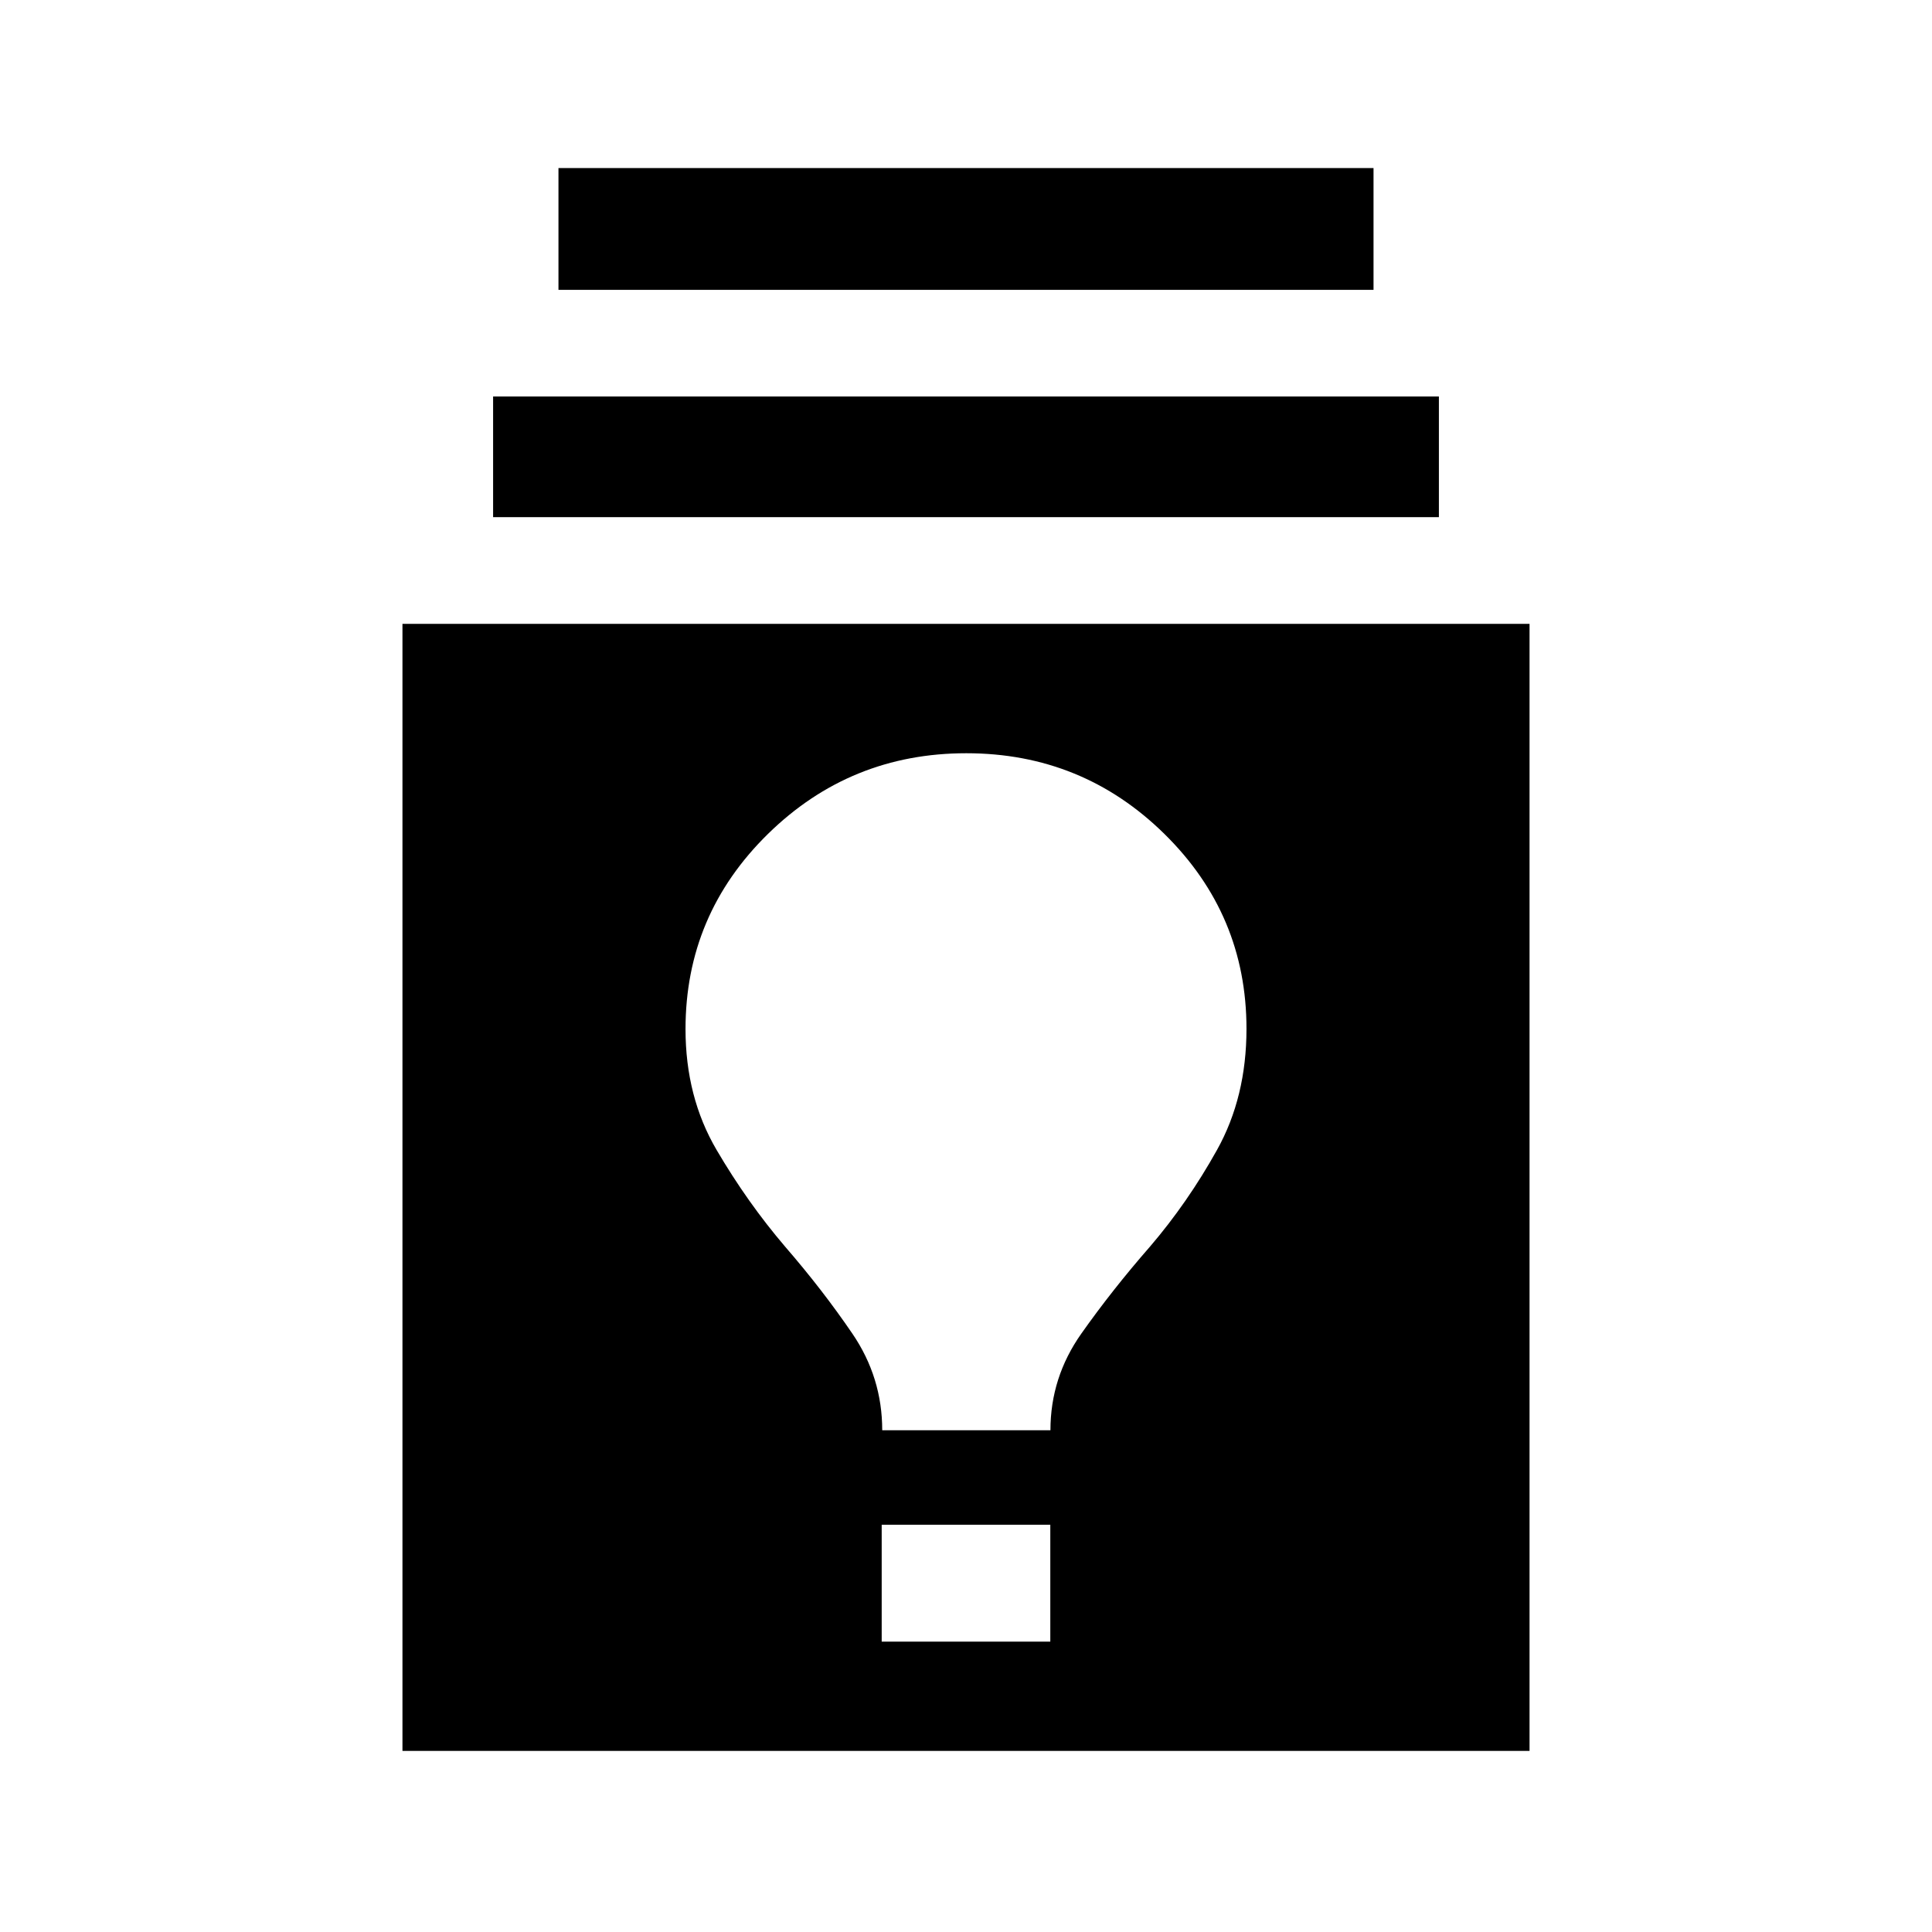 <svg xmlns="http://www.w3.org/2000/svg" height="20" viewBox="0 -960 960 960" width="20"><path d="M199.98-89.98v-560.04h560.04v560.04H199.98Zm238.13-54.3h83.78v-58.09h-83.78v58.09Zm.26-105.04h83.59q0-26.27 15.36-48.03t34.08-43.19q18.71-21.83 33.34-48.09 14.63-26.26 14.63-60.15 0-56.73-40.77-96.83-40.77-40.11-98.45-40.11-57.67 0-98.6 40.14-40.92 40.15-40.92 96.93 0 33.69 15.41 59.99 15.42 26.29 34.11 48.14 18.7 21.61 33.46 43.3 14.76 21.7 14.76 47.9Zm-193.35-453.7v-59.96h469.96v59.96H245.02Zm32.48-112.96v-60.52h405v60.52h-405Z"/></svg>